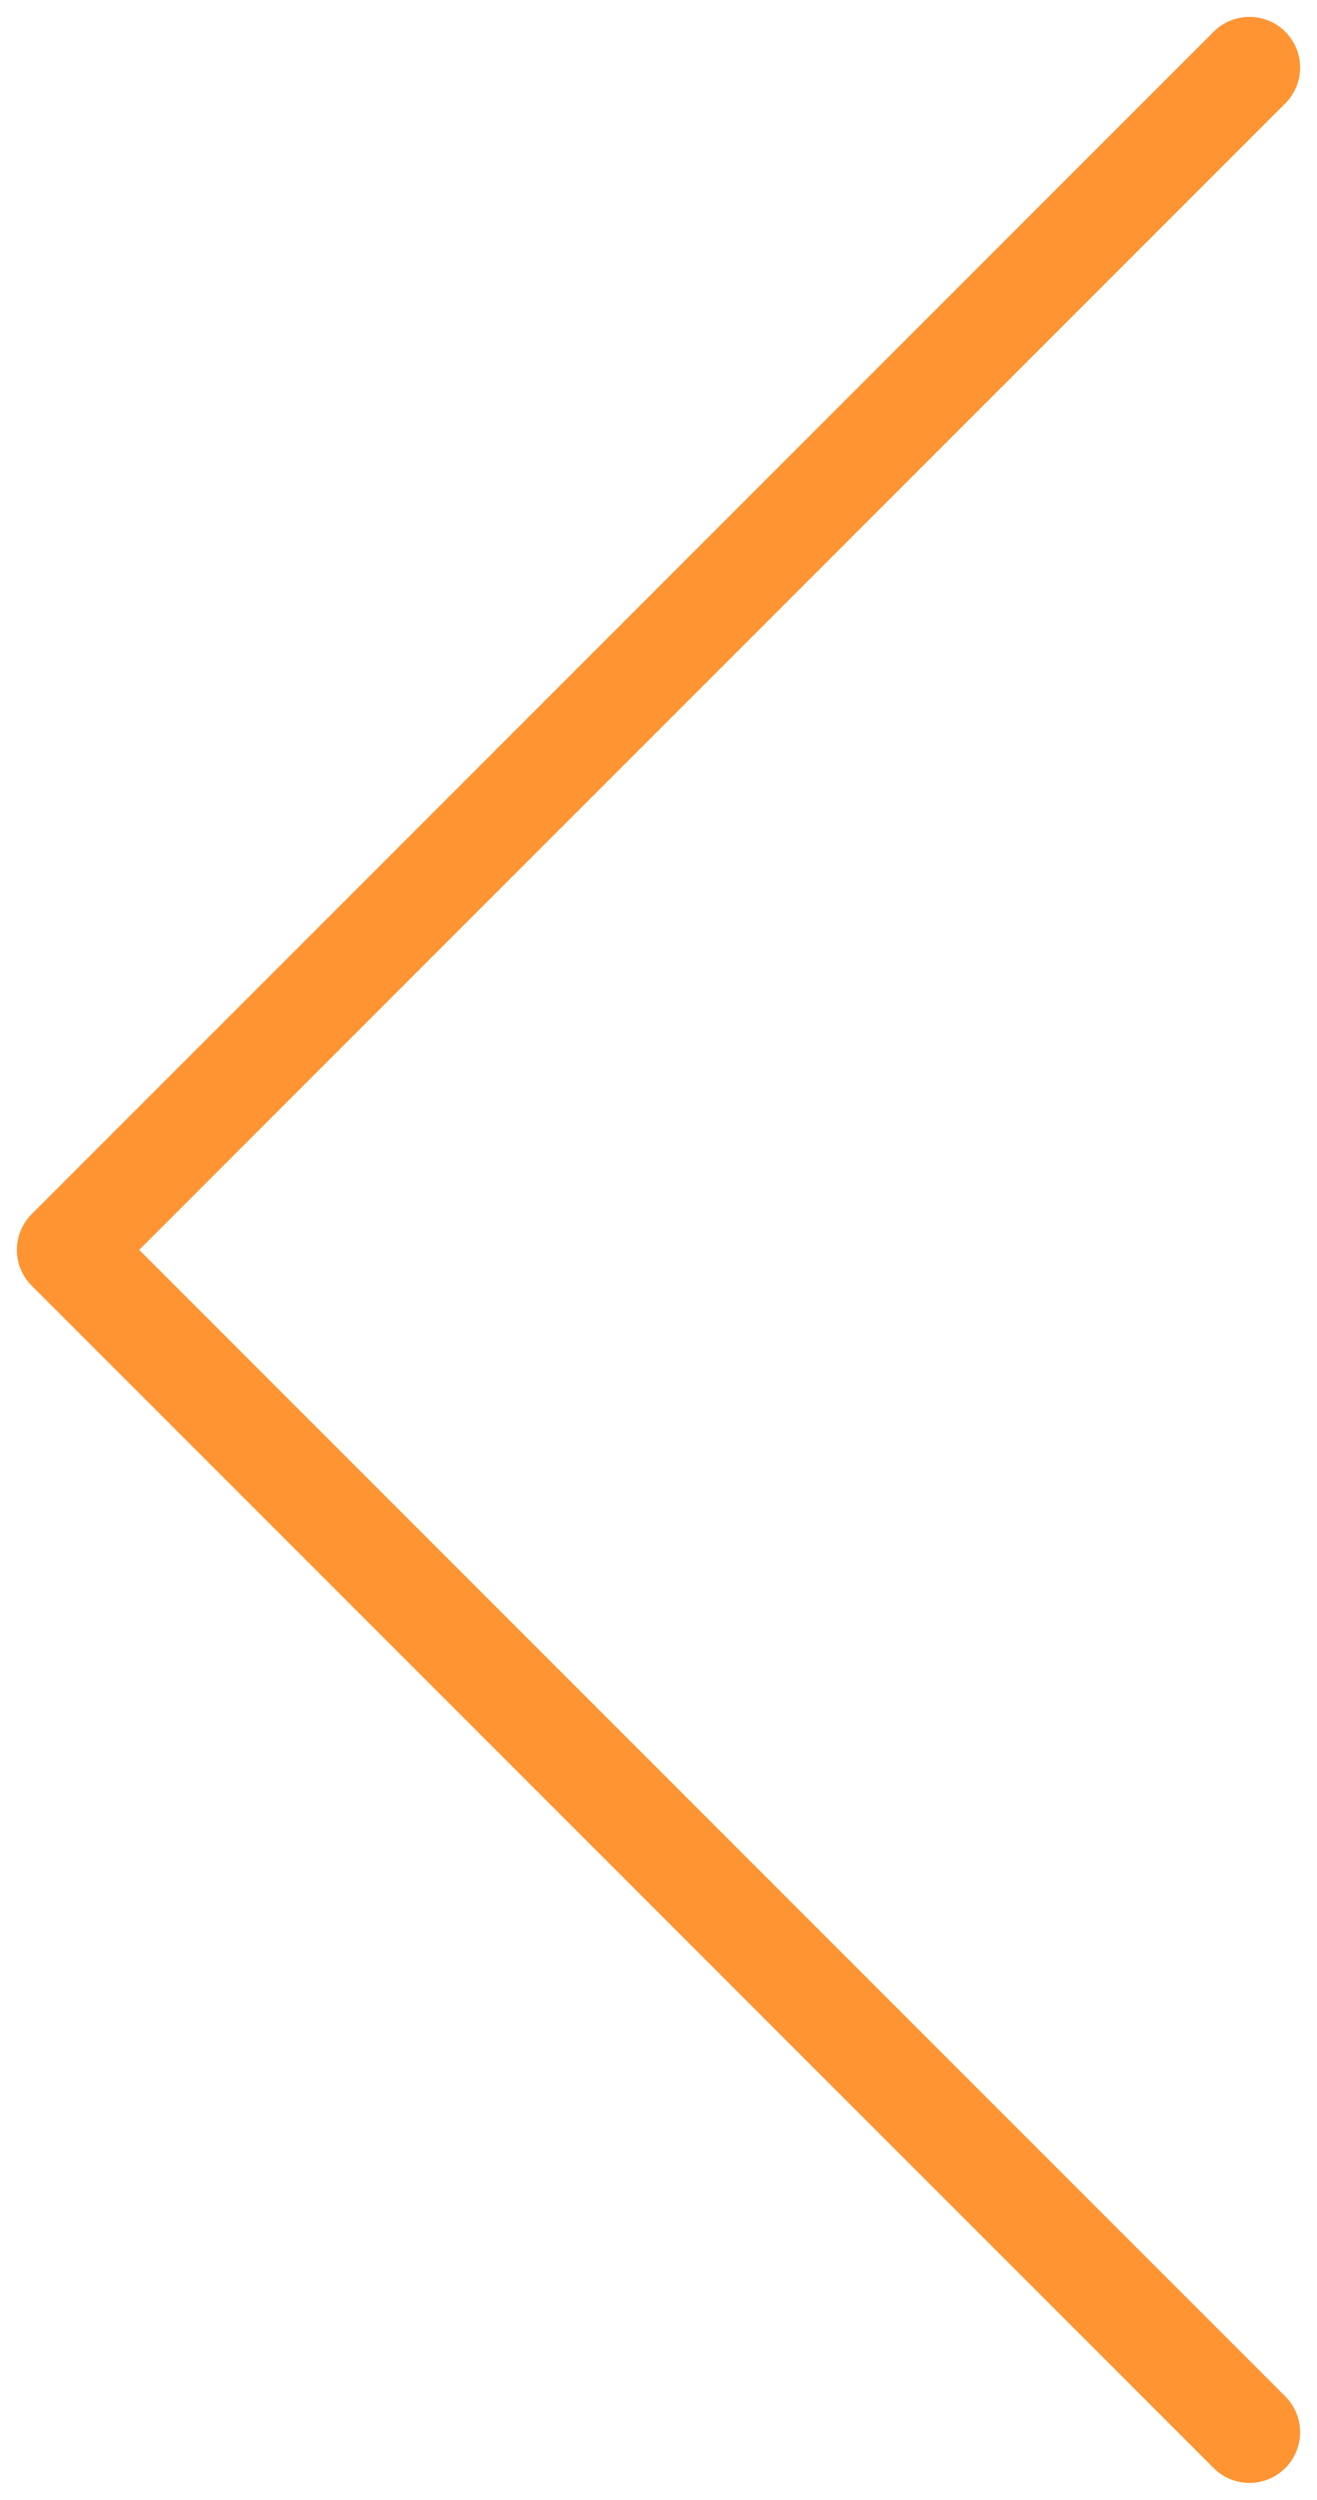 <svg width="39" height="74" viewBox="0 0 39 74" fill="none" xmlns="http://www.w3.org/2000/svg">
<path d="M37 2L2 37L37 72" stroke="#FF9432" stroke-width="3" stroke-linecap="round" stroke-linejoin="round"/>
</svg>
